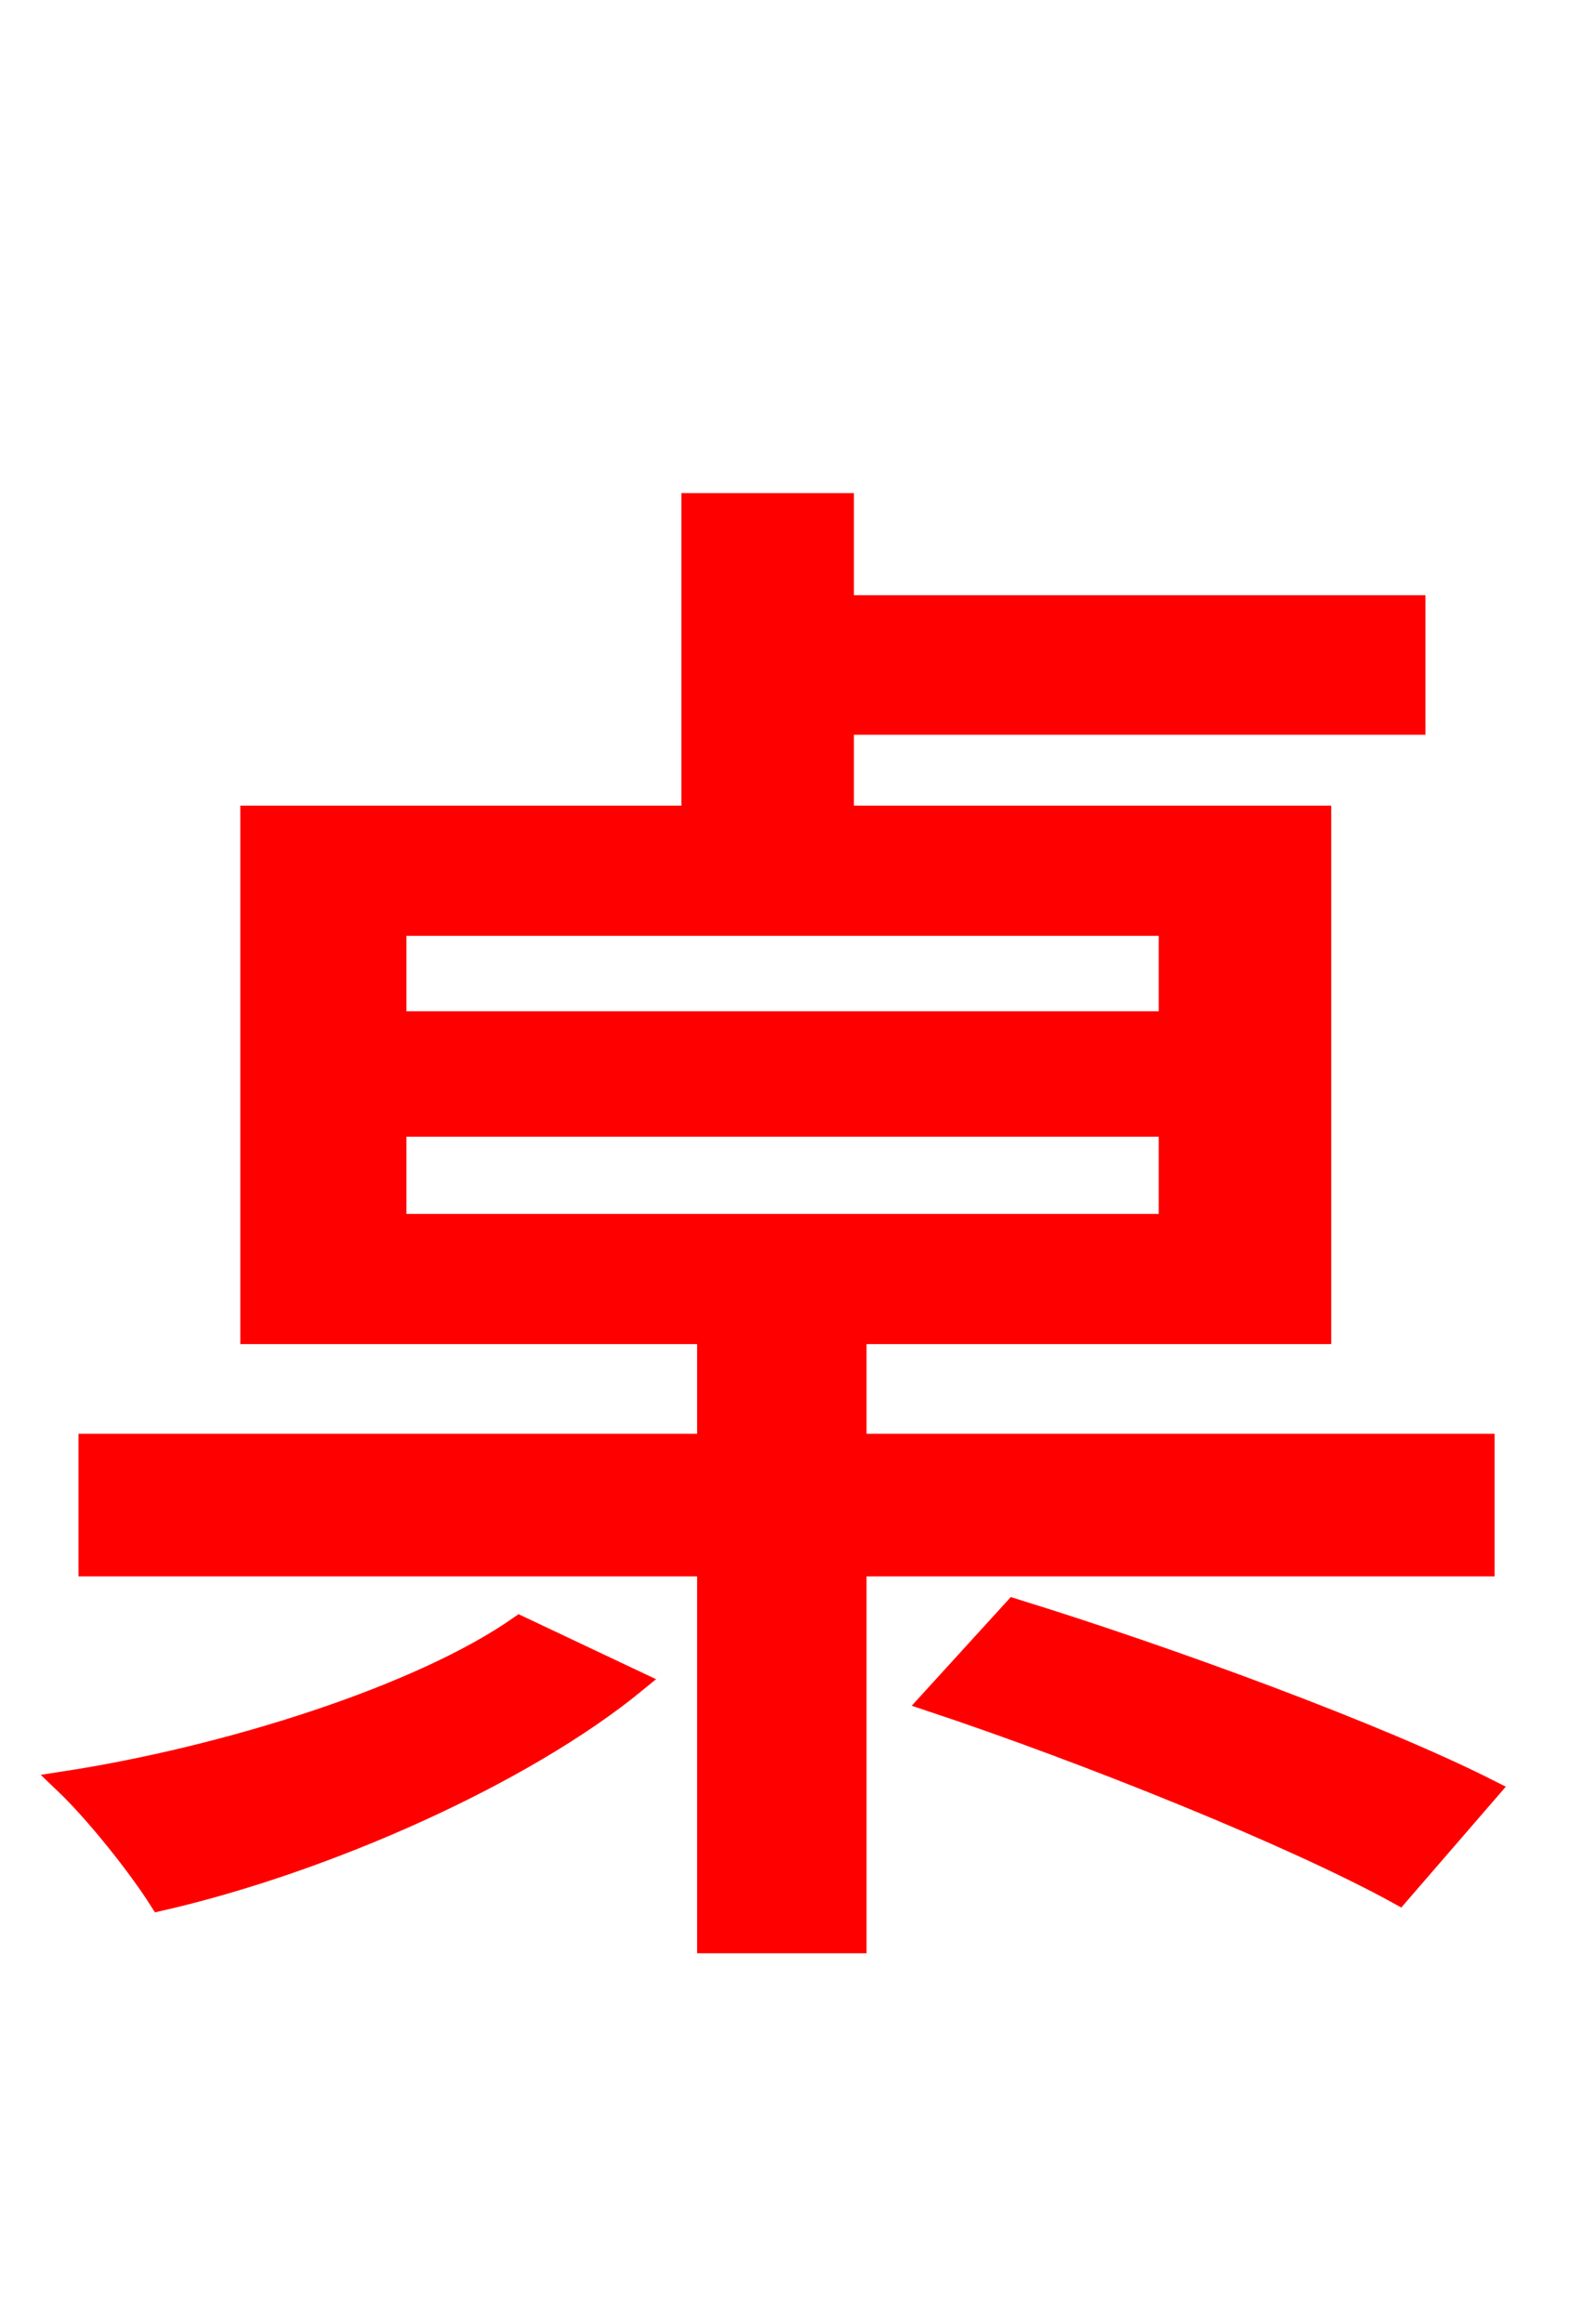 <svg xmlns="http://www.w3.org/2000/svg" xmlns:xlink="http://www.w3.org/1999/xlink" width="72" height="106.56"><path fill="red" stroke="red" d="M53.64 46.87L18.14 46.87L18.14 42.41L53.64 42.41ZM53.64 56.16L18.14 56.16L18.14 51.62L53.64 51.62ZM60.55 37.44L38.66 37.44L38.66 33.19L64.87 33.19L64.87 27.79L38.66 27.79L38.66 23.11L31.75 23.11L31.75 37.44L11.52 37.44L11.52 61.13L60.55 61.13ZM23.83 74.59C19.30 77.76 10.44 80.57 2.95 81.72C4.39 83.09 6.34 85.54 7.34 87.12C14.90 85.39 23.98 81.36 29.16 77.11ZM68.04 71.78L68.04 66.24L39.24 66.24L39.24 62.06L32.47 62.06L32.47 66.24L4.10 66.24L4.10 71.78L32.47 71.78L32.47 89.06L39.24 89.06L39.24 71.78ZM42.70 77.98C49.82 80.35 59.33 84.17 64.15 86.83L68.26 82.08C63.14 79.49 53.50 75.96 46.51 73.80Z"/></svg>
